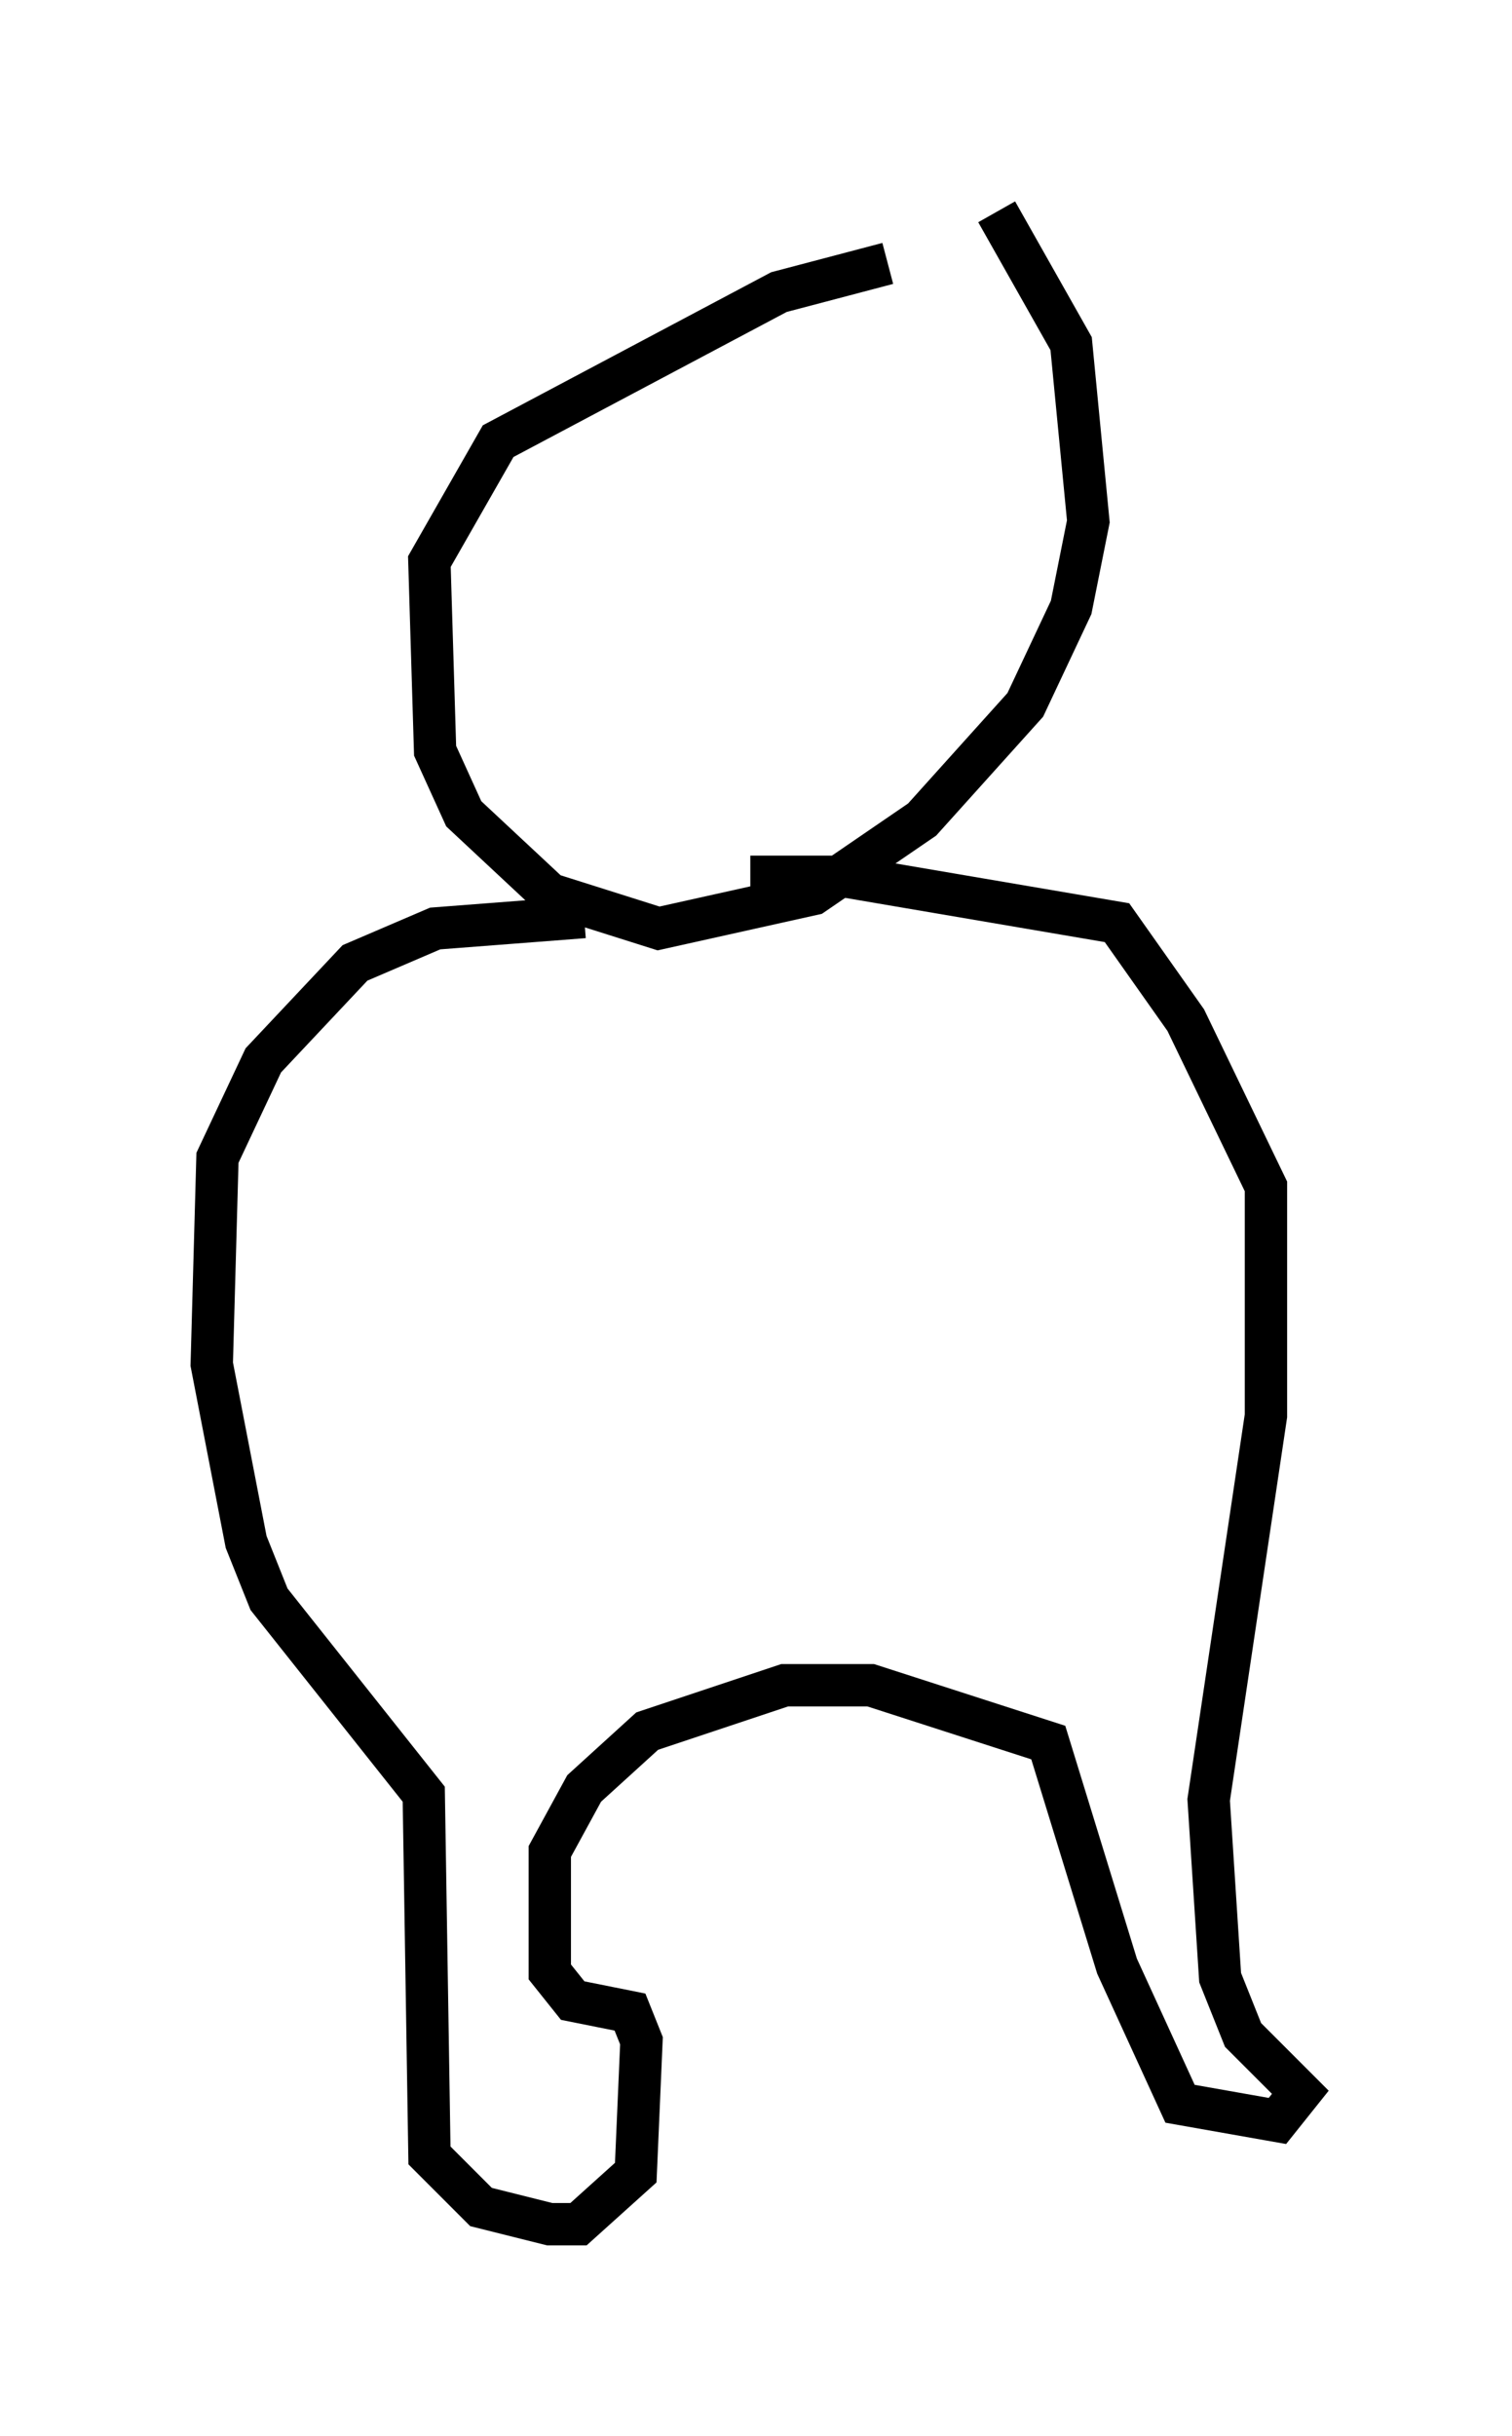 <?xml version="1.0" encoding="utf-8" ?>
<svg baseProfile="full" height="57.496" version="1.1" width="35.71" xmlns="http://www.w3.org/2000/svg" xmlns:ev="http://www.w3.org/2001/xml-events" xmlns:xlink="http://www.w3.org/1999/xlink"><defs /><rect fill="white" height="57.496" width="35.71" x="0" y="0" /><path d="M23.944, 6.488 m-2.977, -0.271 l-2.571, 0.677 -6.631, 3.518 l-1.624, 2.842 0.135, 4.465 l0.677, 1.488 2.03, 1.894 l2.571, 0.812 3.654, -0.812 l2.571, -1.759 2.436, -2.706 l1.083, -2.3 0.406, -2.03 l-0.406, -4.195 -1.759, -3.112 m-9.743, 16.644 l-3.518, 0.271 -1.894, 0.812 l-2.165, 2.3 -1.083, 2.3 l-0.135, 4.871 0.812, 4.195 l0.541, 1.353 3.654, 4.601 l0.135, 8.525 1.218, 1.218 l1.624, 0.406 0.677, 0.0 l1.353, -1.218 0.135, -3.112 l-0.271, -0.677 -1.353, -0.271 l-0.541, -0.677 0.0, -2.842 l0.812, -1.488 1.488, -1.353 l3.248, -1.083 2.03, 0.0 l4.195, 1.353 1.624, 5.277 l1.488, 3.248 2.3, 0.406 l0.541, -0.677 -1.353, -1.353 l-0.541, -1.353 -0.271, -4.195 l1.353, -9.066 0.0, -5.413 l-1.894, -3.924 -1.624, -2.3 l-6.36, -1.083 -2.3, 0.0 " fill="none" stroke="black" stroke-width="1" /></svg>